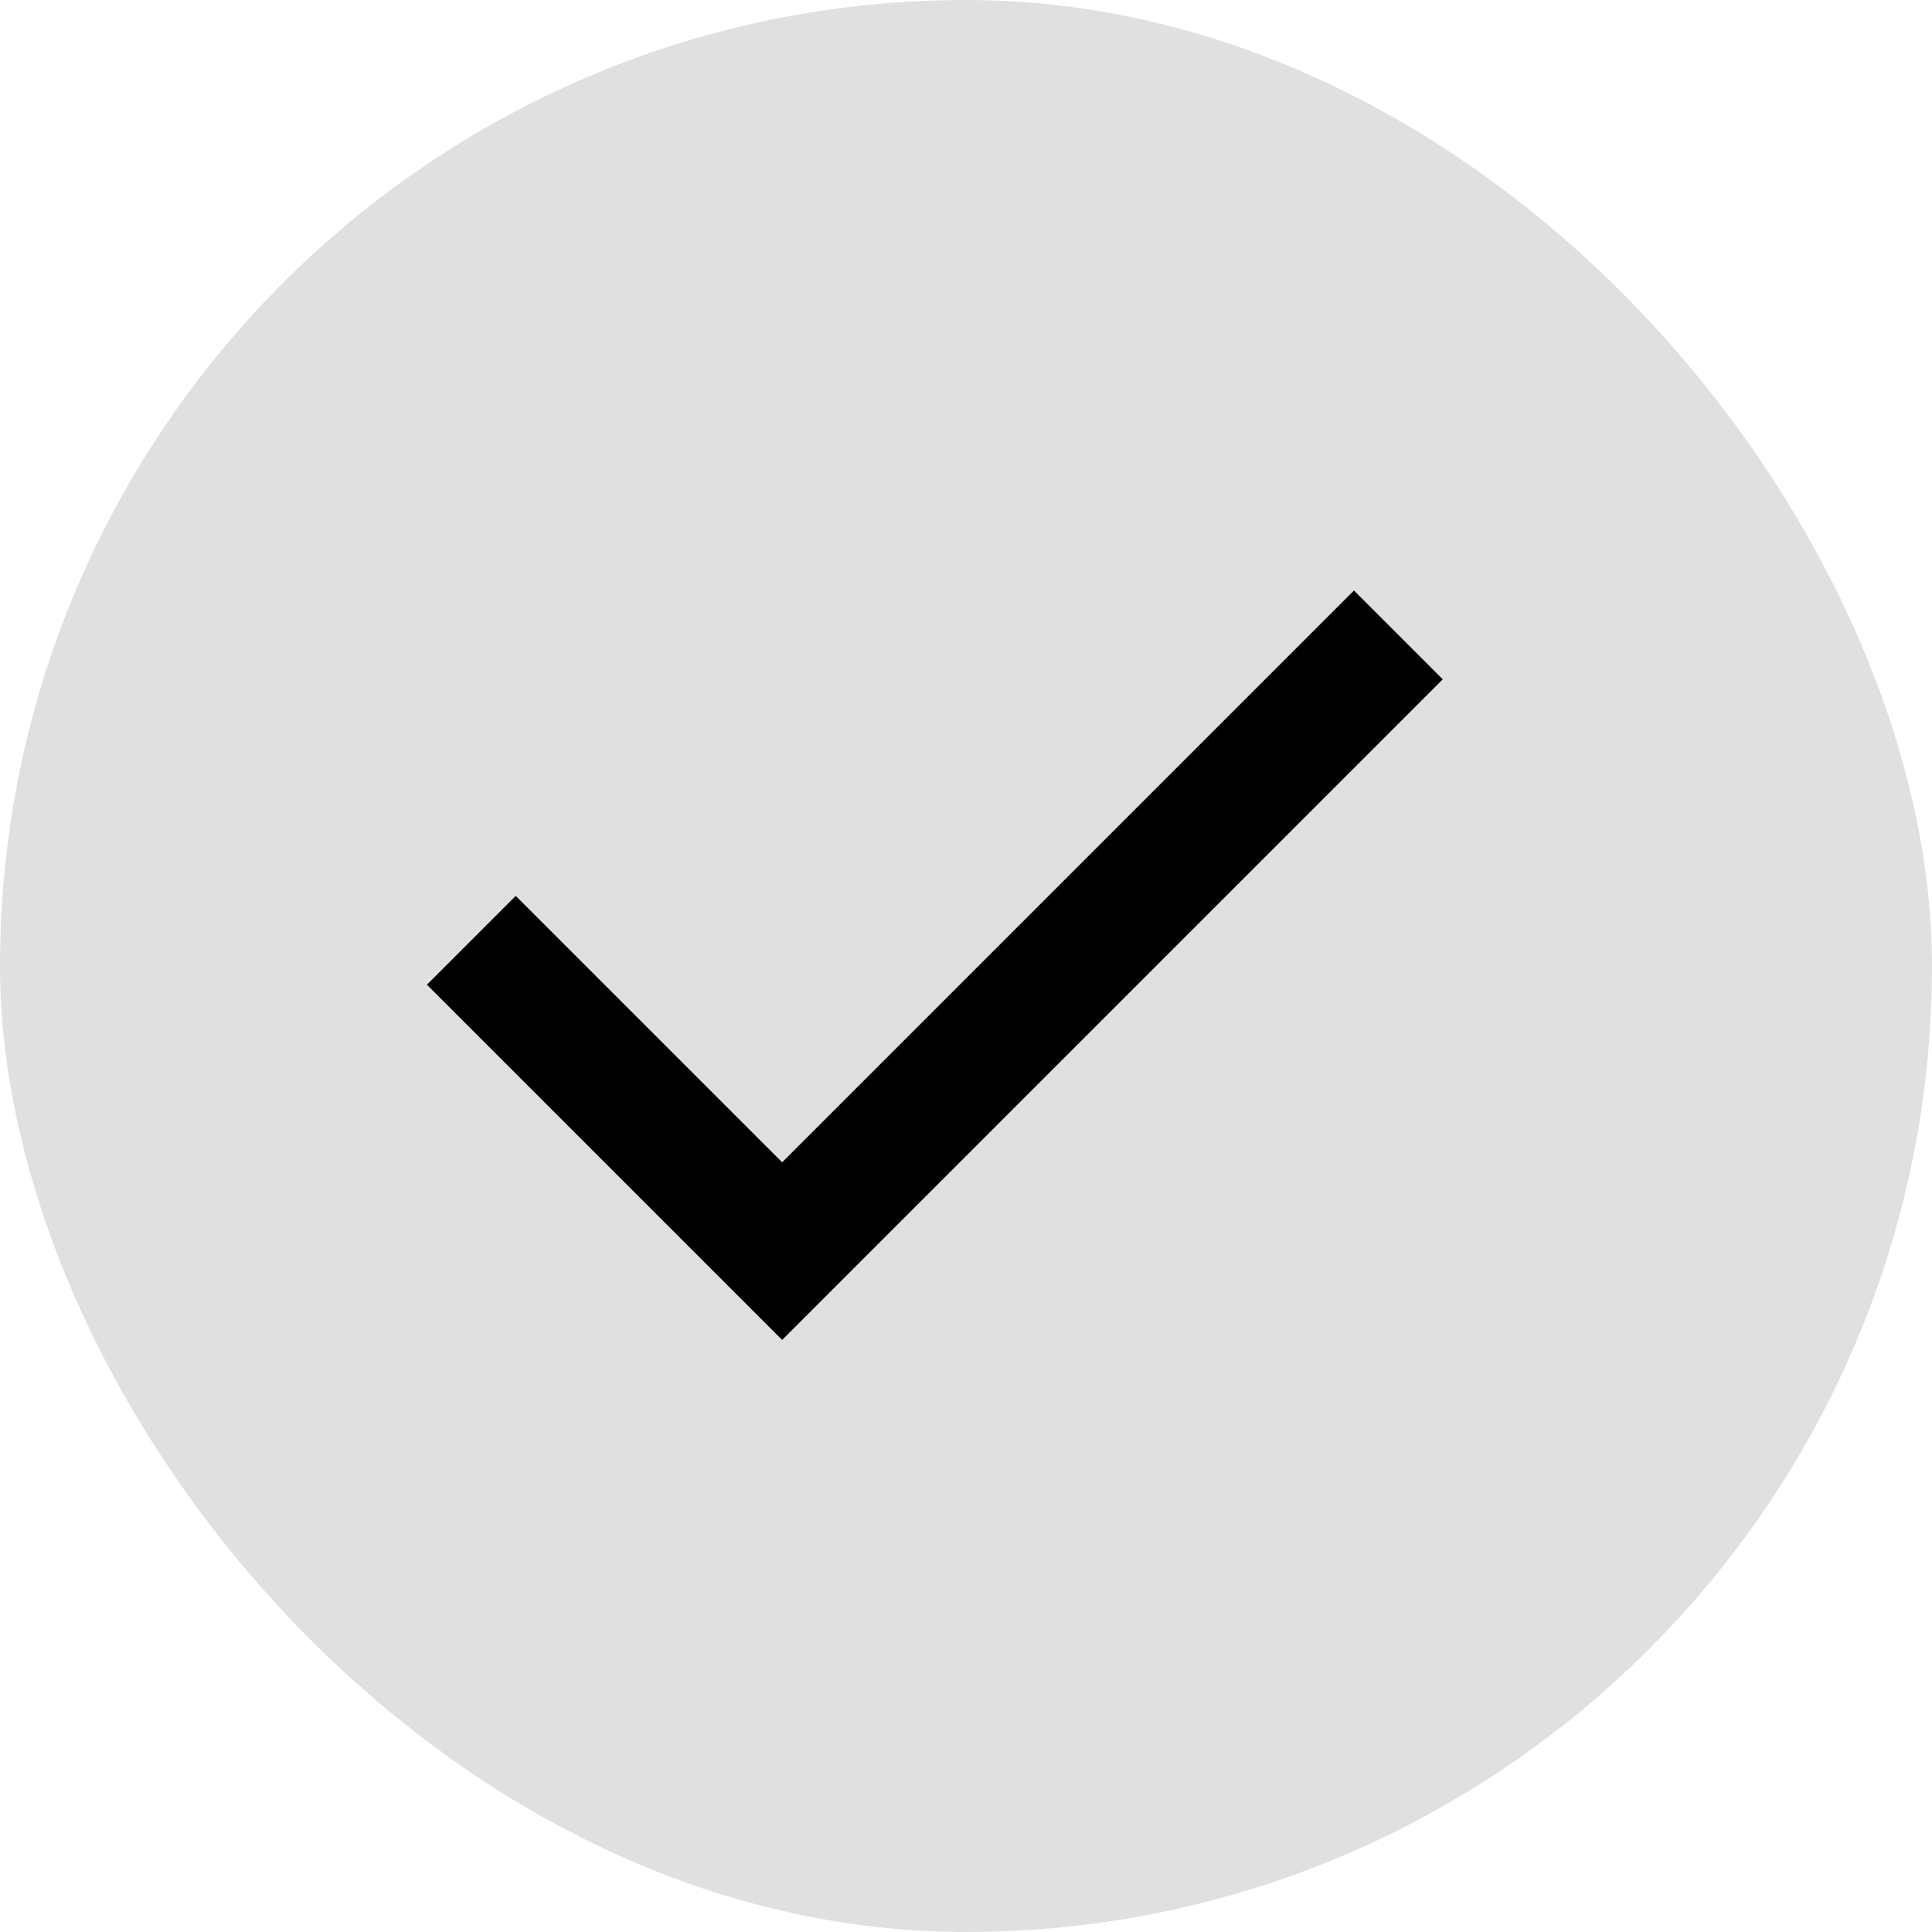 <svg width="31" height="31" viewBox="0 0 31 31" fill="none" xmlns="http://www.w3.org/2000/svg">
<rect width="31" height="31" rx="15.5" fill="#E0E0E0"/>
<path d="M12.55 21.5L6.85 15.8L8.275 14.375L12.55 18.65L21.725 9.475L23.15 10.9L12.55 21.5Z" fill="black"/>
</svg>
